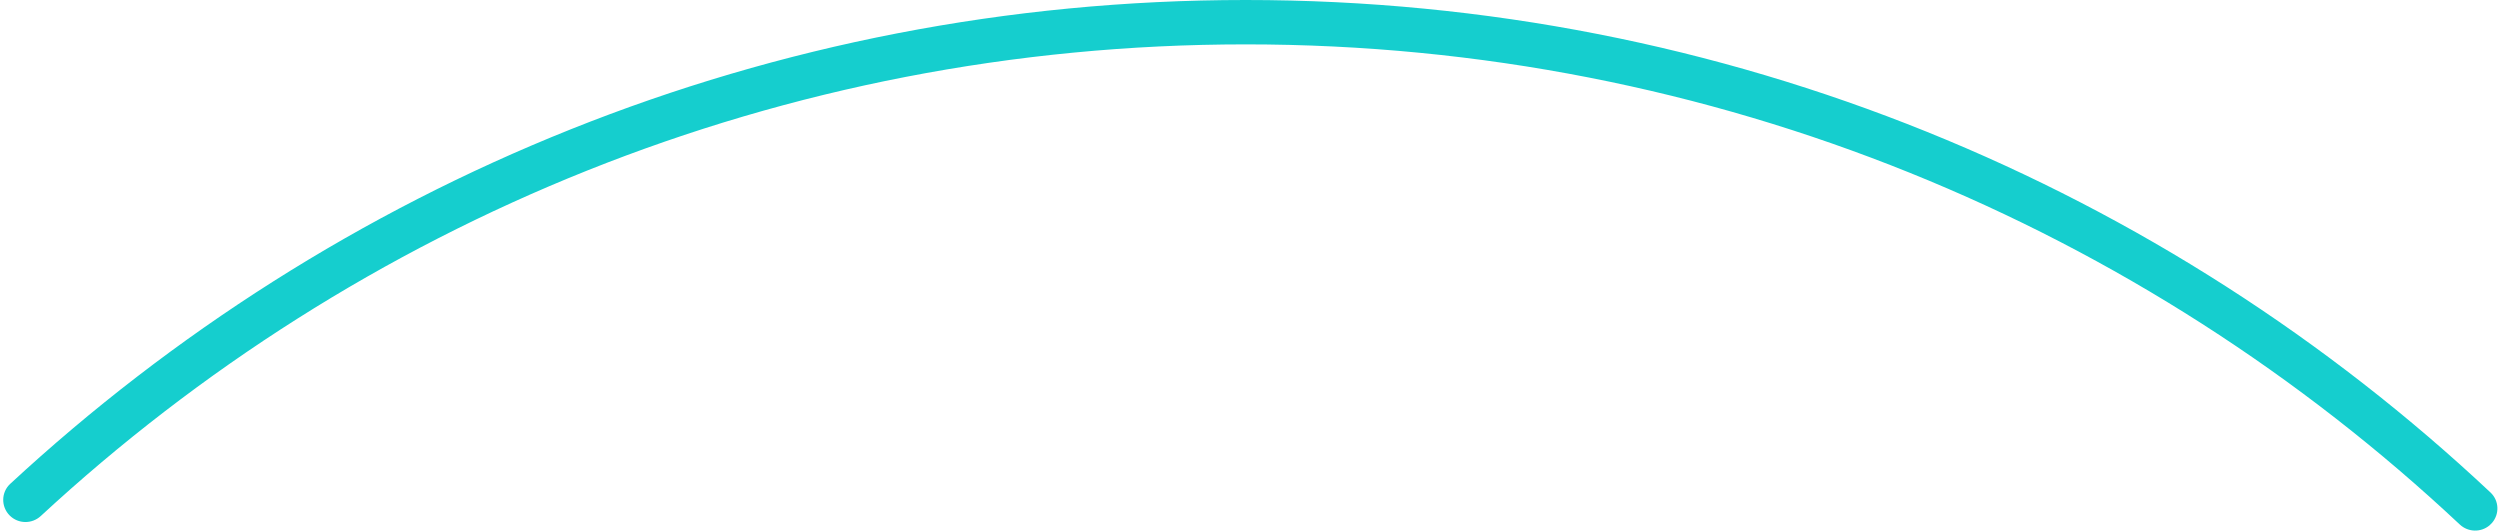 <svg width="292" height="62" viewBox="0 0 292 62" fill="none" xmlns="http://www.w3.org/2000/svg">
<path fill-rule="evenodd" clip-rule="evenodd" d="M290.788 61.351L291.077 61.062C291.961 60.029 291.899 58.469 290.891 57.523C252.881 21.849 201.742 0 145.5 0C89.792 0 39.09 21.436 1.195 56.511C0.124 57.501 0.104 59.181 1.135 60.212C2.128 61.205 3.73 61.226 4.761 60.272C41.728 26.079 91.174 5.183 145.5 5.183C200.347 5.183 250.22 26.482 287.299 61.259C288.278 62.178 289.785 62.209 290.788 61.351ZM1.135 60.212C1.163 60.24 1.191 60.267 1.22 60.294L1.053 60.127C1.079 60.156 1.107 60.184 1.135 60.212Z" fill="#15CECE"/>
</svg>
